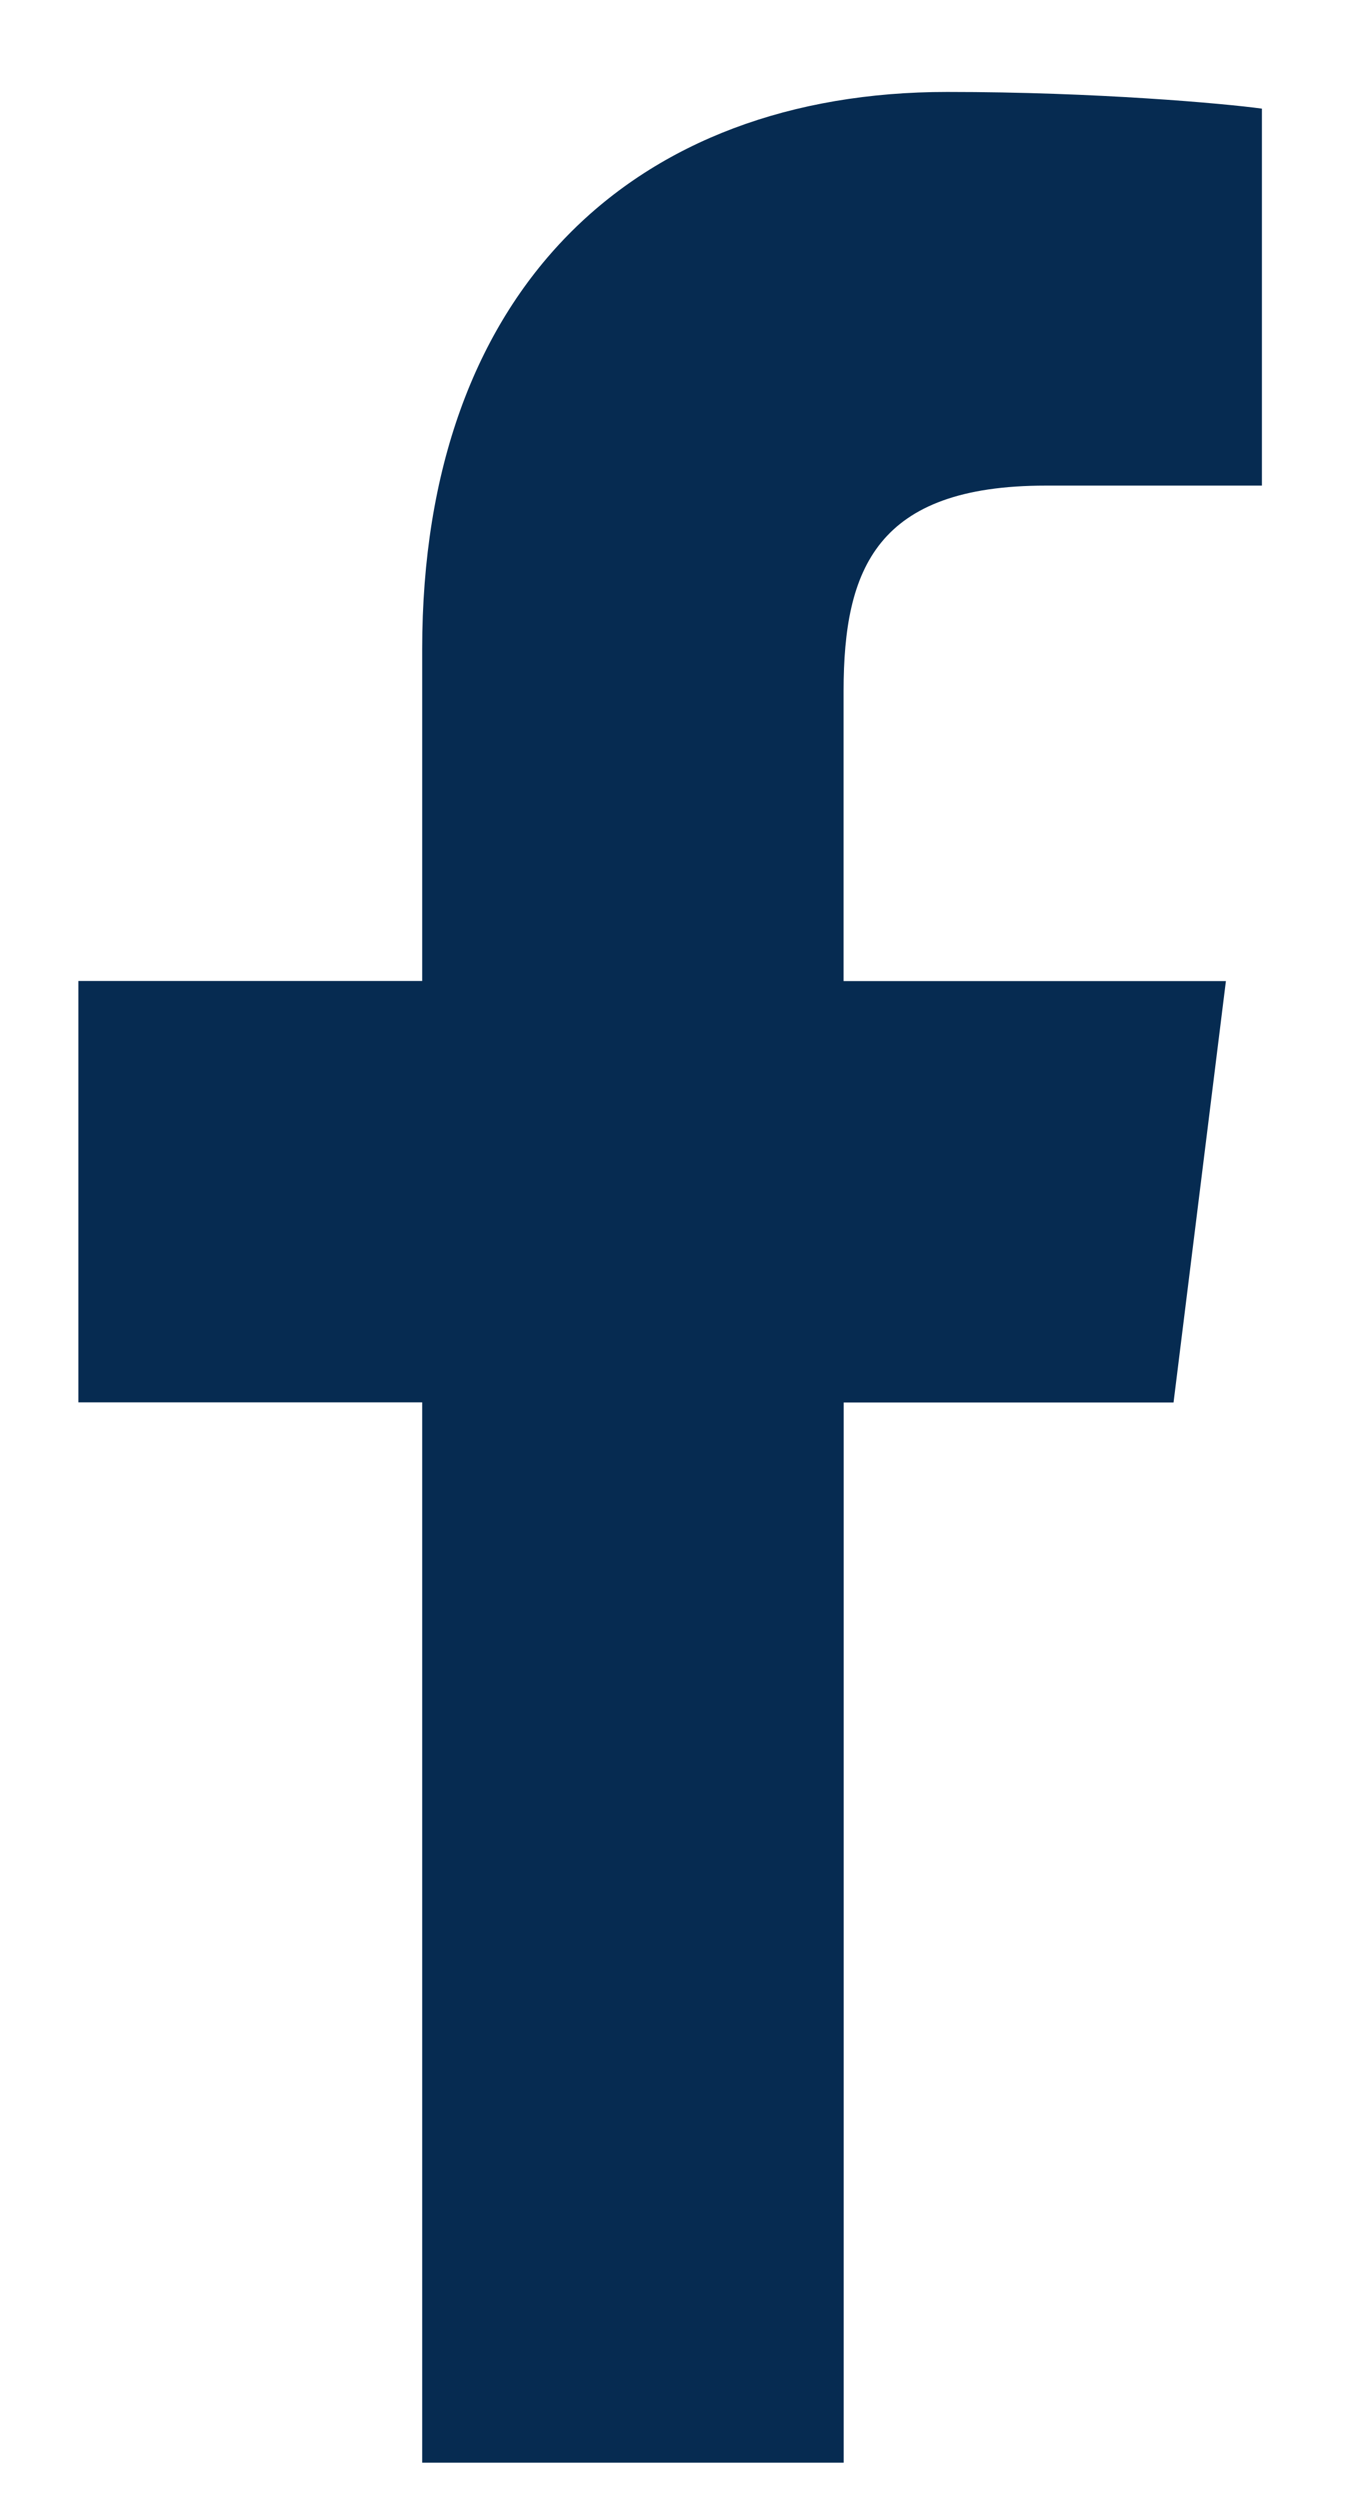 <svg width="12" height="22" viewBox="0 0 12 22" fill="none" xmlns="http://www.w3.org/2000/svg">
<path d="M9.208 4.273H11.11V0.956C10.782 0.911 9.653 0.809 8.339 0.809C5.596 0.809 3.717 2.536 3.717 5.711V8.632H0.69V12.34H3.717V21.67H7.428V12.341H10.332L10.793 8.633H7.427V6.078C7.428 5.007 7.716 4.273 9.208 4.273V4.273Z" fill="#062B51"/>
</svg>

